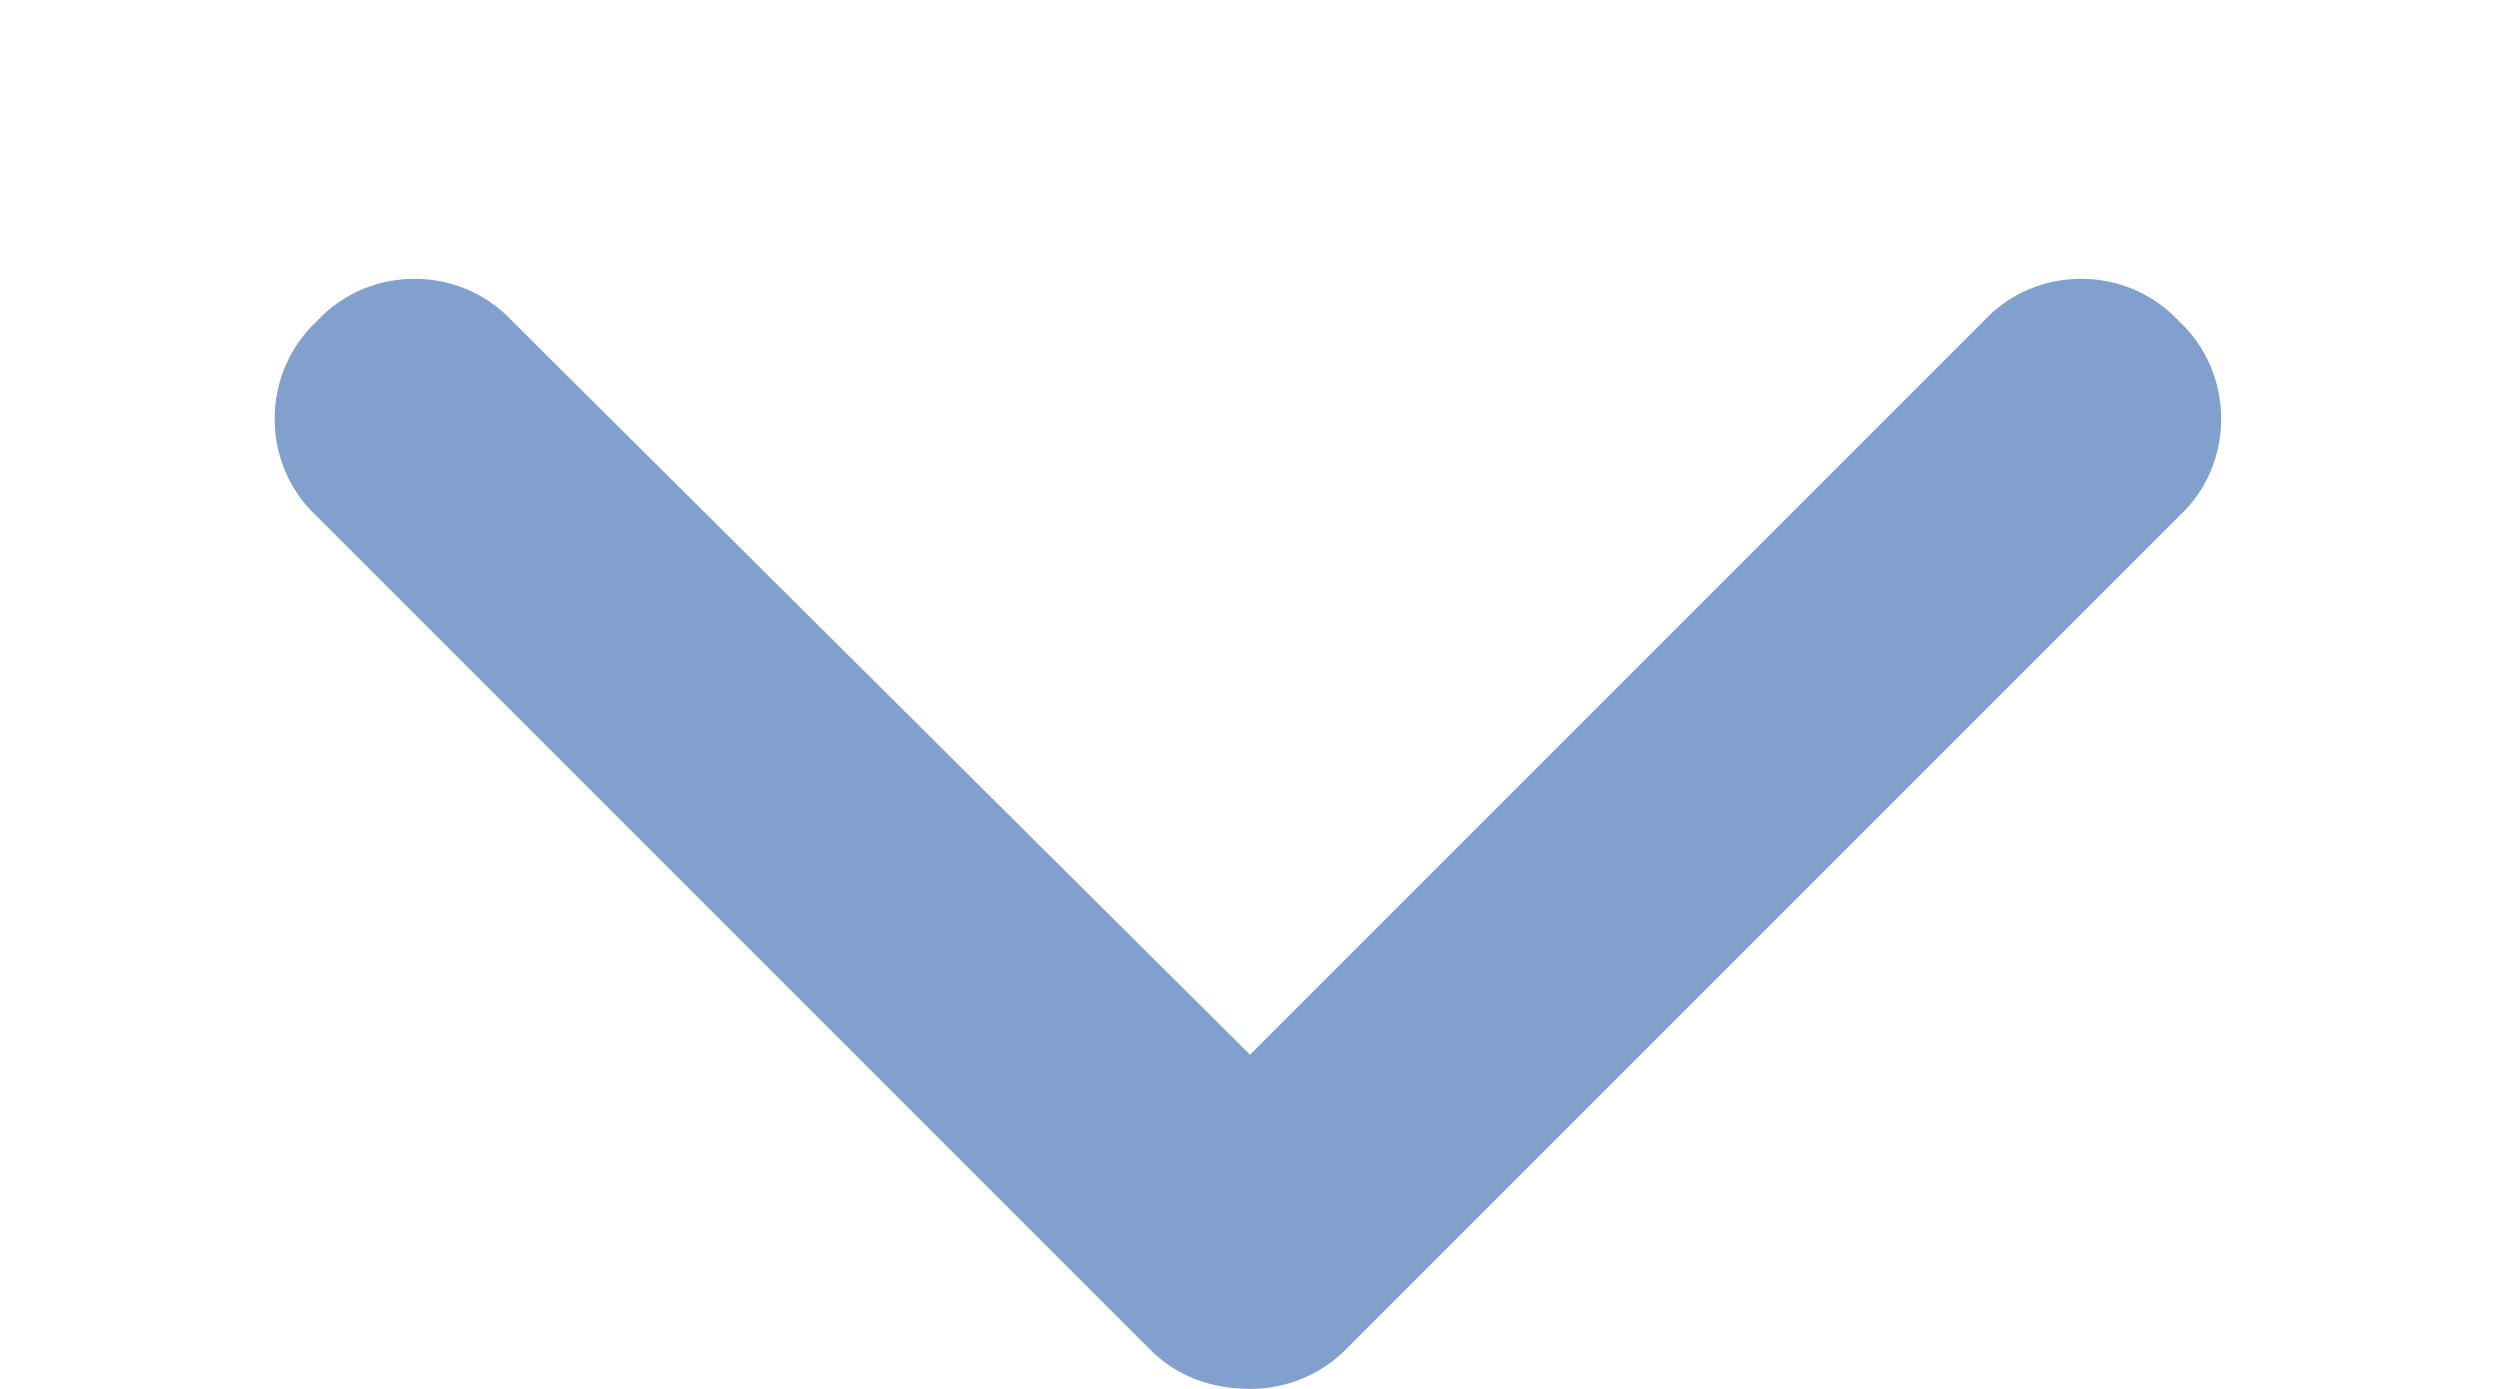 <svg width="9" height="5" viewBox="0 0 9 5" fill="none" xmlns="http://www.w3.org/2000/svg">
<path d="M4.5 5C4.359 5 4.234 4.953 4.141 4.859L1.141 1.859C0.938 1.672 0.938 1.344 1.141 1.156C1.328 0.953 1.656 0.953 1.844 1.156L4.5 3.797L7.141 1.156C7.328 0.953 7.656 0.953 7.844 1.156C8.047 1.344 8.047 1.672 7.844 1.859L4.844 4.859C4.75 4.953 4.625 5 4.5 5Z" fill="#82A0CE"/>
</svg>
